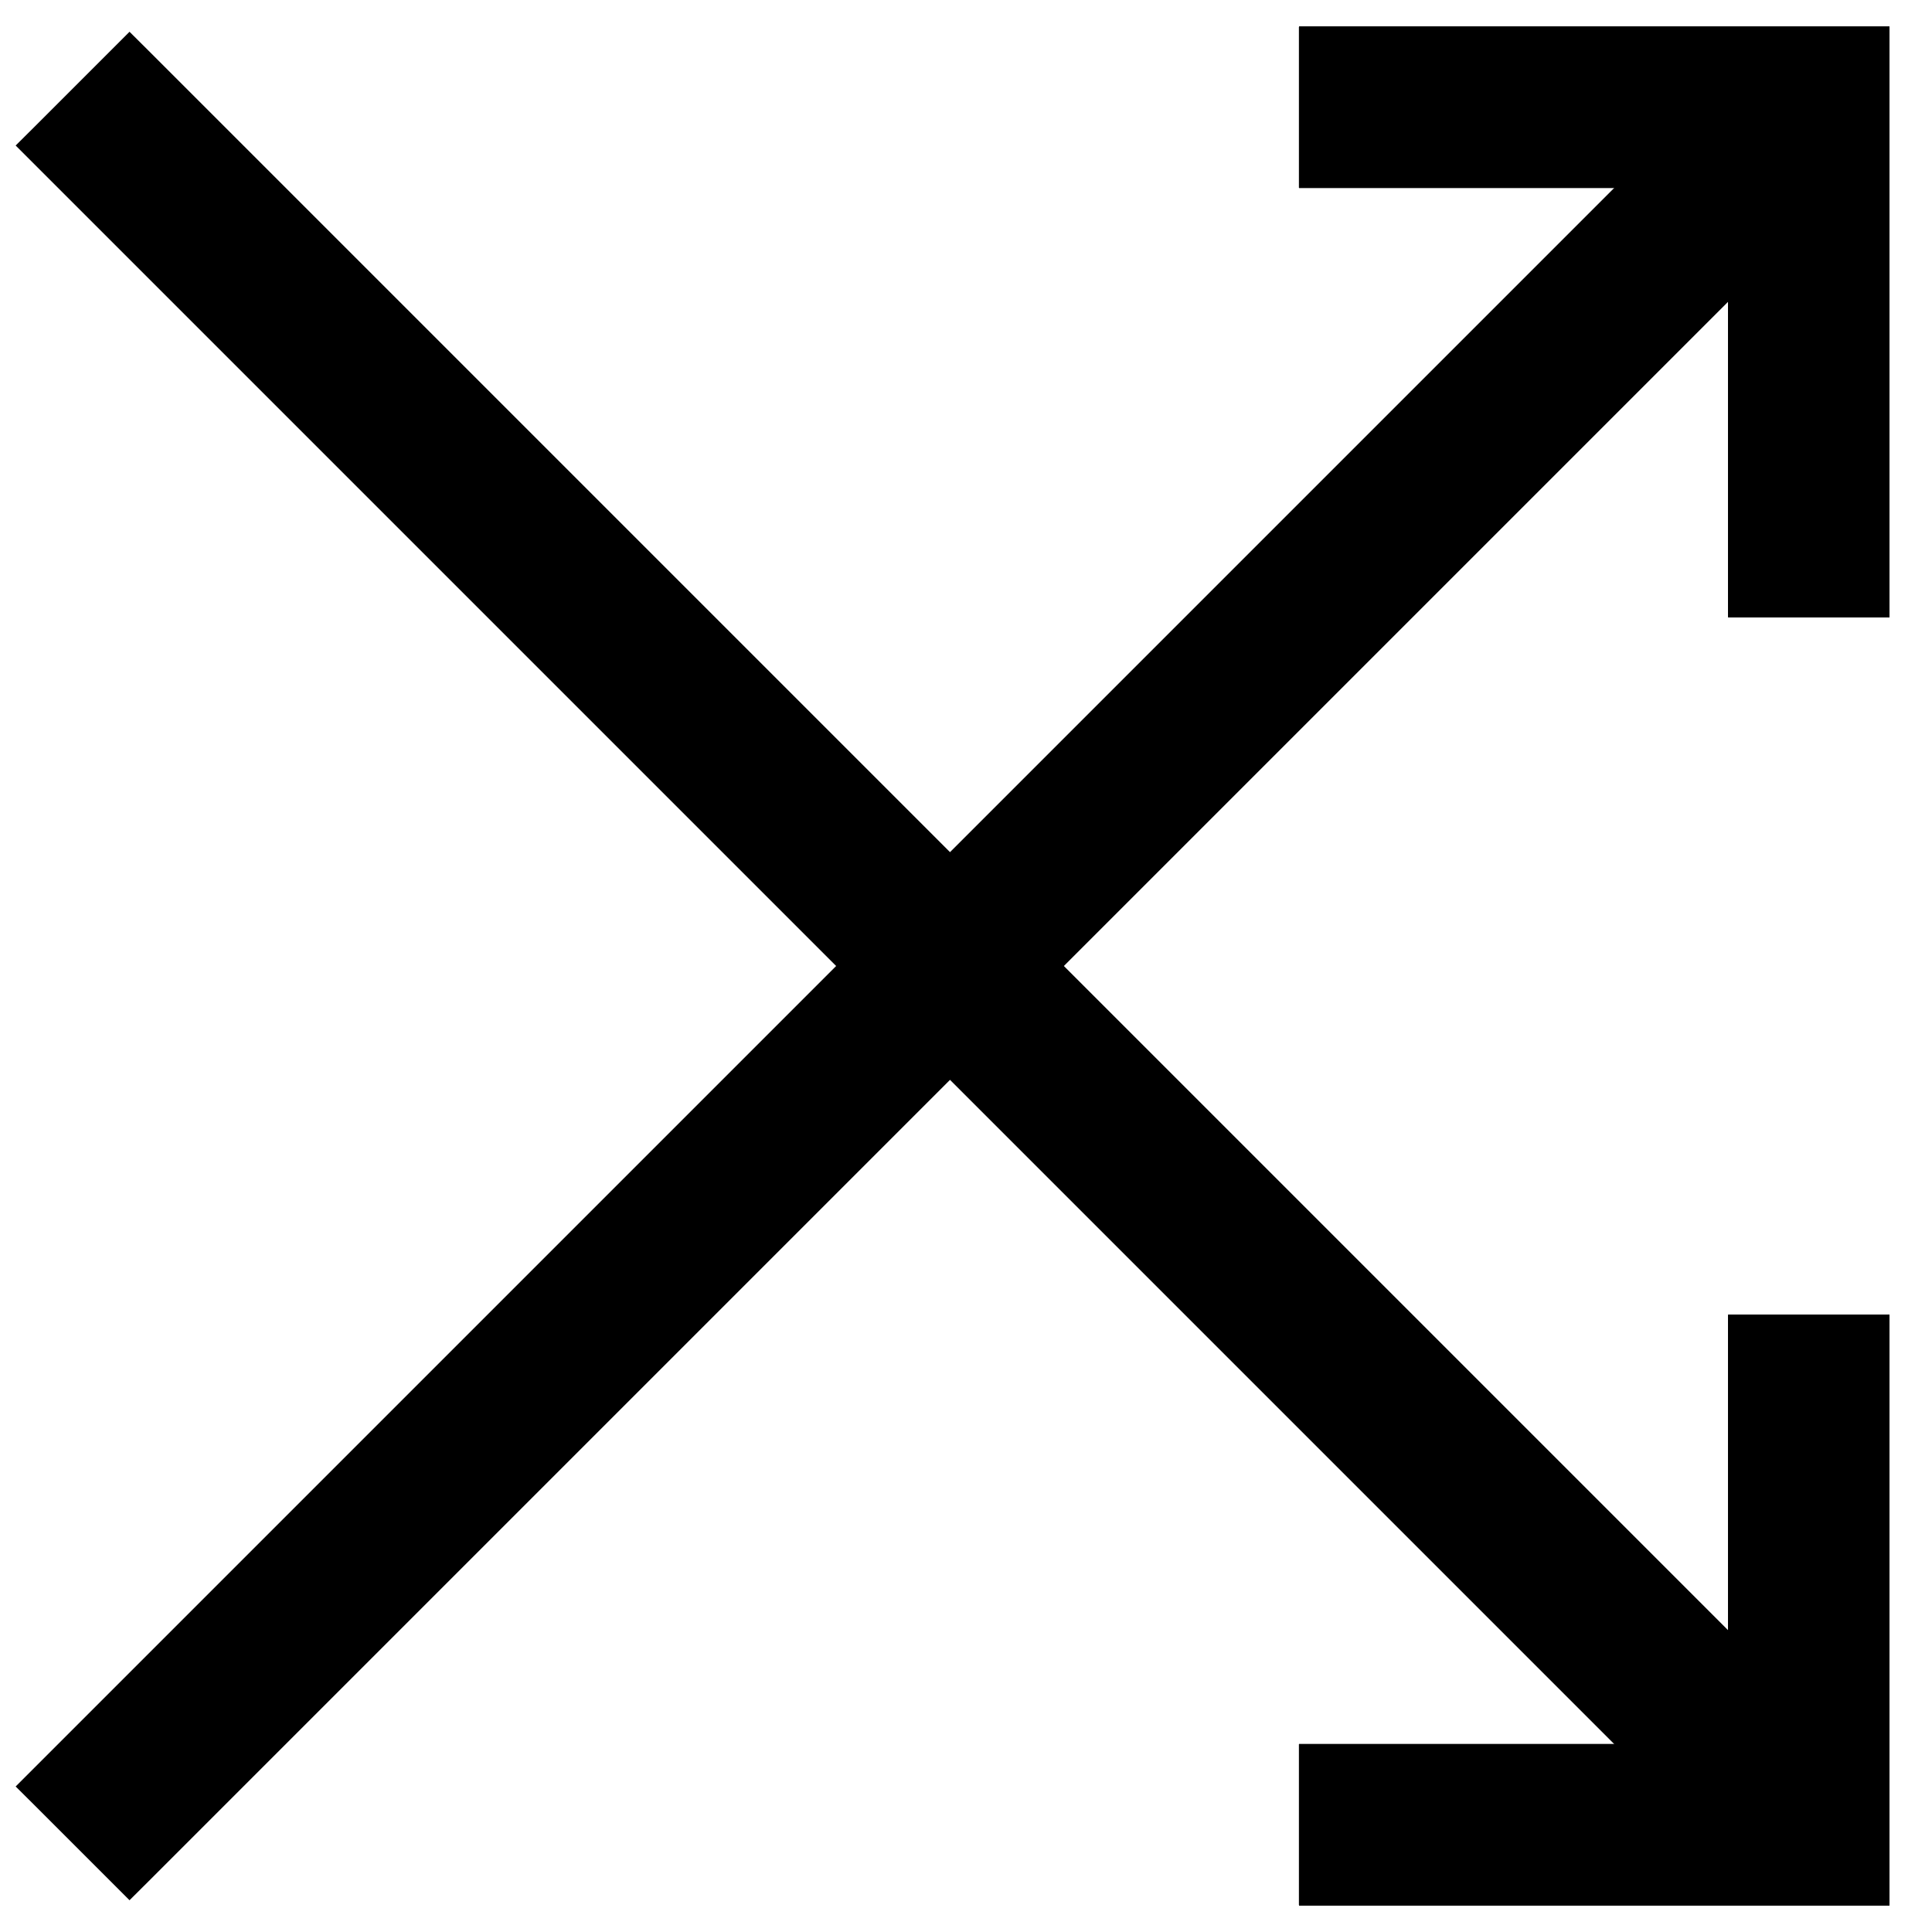 <svg width="24" height="24" viewBox="0 0 36 36" xmlns="http://www.w3.org/2000/svg">
<path d="M34.706 35.25H34.956V35V25V24.75H34.706H32.706H32.456V25V32.75H24.706H24.456V33V35V35.25H24.706H34.706Z" fill="black" stroke="black" stroke-width="0.5"/>
<path d="M34.706 35.25H34.956V35V25V24.75H34.706H32.706H32.456V25V32.75H24.706H24.456V33V35V35.25H24.706H34.706Z" fill="black" stroke="black" stroke-width="0.5"/>
<path d="M34.706 35.25H34.956V35V25V24.75H34.706H32.706H32.456V25V32.75H24.706H24.456V33V35V35.25H24.706H34.706Z" fill="black" stroke="black" stroke-width="0.5"/>
<path d="M34.706 35.25H34.956V35V25V24.75H34.706H32.706H32.456V25V32.75H24.706H24.456V33V35V35.25H24.706H34.706Z" fill="black" stroke="black" stroke-width="0.5"/>
<path d="M34.706 35.25H34.956V35V25V24.75H34.706H32.706H32.456V25V32.75H24.706H24.456V33V35V35.25H24.706H34.706Z" fill="black" stroke="black" stroke-width="0.5"/>
<path d="M34.706 35.25H34.956V35V25V24.75H34.706H32.706H32.456V25V32.75H24.706H24.456V33V35V35.25H24.706H34.706Z" fill="black" stroke="black" stroke-width="0.5"/>
<path d="M34.706 35.25H34.956V35V25V24.75H34.706H32.706H32.456V25V32.75H24.706H24.456V33V35V35.25H24.706H34.706Z" fill="black" stroke="black" stroke-width="0.5"/>
<path d="M34.706 35.25H34.956V35V25V24.75H34.706H32.706H32.456V25V32.75H24.706H24.456V33V35V35.25H24.706H34.706Z" fill="black" stroke="black" stroke-width="0.5"/>
<path d="M34.706 11.25H34.956V11V1V0.75H34.706H24.706H24.456V1V3V3.25H24.706H32.456V11V11.25H32.706H34.706Z" fill="black" stroke="black" stroke-width="0.5"/>
<path d="M34.706 11.25H34.956V11V1V0.75H34.706H24.706H24.456V1V3V3.25H24.706H32.456V11V11.25H32.706H34.706Z" fill="black" stroke="black" stroke-width="0.5"/>
<path d="M34.706 11.25H34.956V11V1V0.75H34.706H24.706H24.456V1V3V3.25H24.706H32.456V11V11.25H32.706H34.706Z" fill="black" stroke="black" stroke-width="0.5"/>
<path d="M34.706 11.25H34.956V11V1V0.75H34.706H24.706H24.456V1V3V3.25H24.706H32.456V11V11.25H32.706H34.706Z" fill="black" stroke="black" stroke-width="0.5"/>
<path d="M34.706 11.25H34.956V11V1V0.75H34.706H24.706H24.456V1V3V3.25H24.706H32.456V11V11.25H32.706H34.706Z" fill="black" stroke="black" stroke-width="0.5"/>
<path d="M34.706 11.25H34.956V11V1V0.75H34.706H24.706H24.456V1V3V3.25H24.706H32.456V11V11.25H32.706H34.706Z" fill="black" stroke="black" stroke-width="0.5"/>
<path d="M34.706 11.25H34.956V11V1V0.75H34.706H24.706H24.456V1V3V3.25H24.706H32.456V11V11.25H32.706H34.706Z" fill="black" stroke="black" stroke-width="0.5"/>
<path d="M34.706 11.25H34.956V11V1V0.75H34.706H24.706H24.456V1V3V3.25H24.706H32.456V11V11.25H32.706H34.706Z" fill="black" stroke="black" stroke-width="0.5"/>
<path d="M0.823 33.111L0.646 33.288L0.823 33.464L2.238 34.879L2.414 35.055L2.591 34.879L34.595 2.875L34.771 2.698L34.595 2.521L33.18 1.107L33.004 0.93L32.827 1.107L0.823 33.111Z" fill="black" stroke="black" stroke-width="0.5"/>
<path d="M0.823 2.536L0.646 2.712L0.823 2.889L32.827 34.893L33.004 35.07L33.18 34.893L34.595 33.479L34.771 33.302L34.595 33.125L2.591 1.121L2.414 0.945L2.238 1.121L0.823 2.536Z" fill="black" stroke="black" stroke-width="0.5"/>
</svg>
